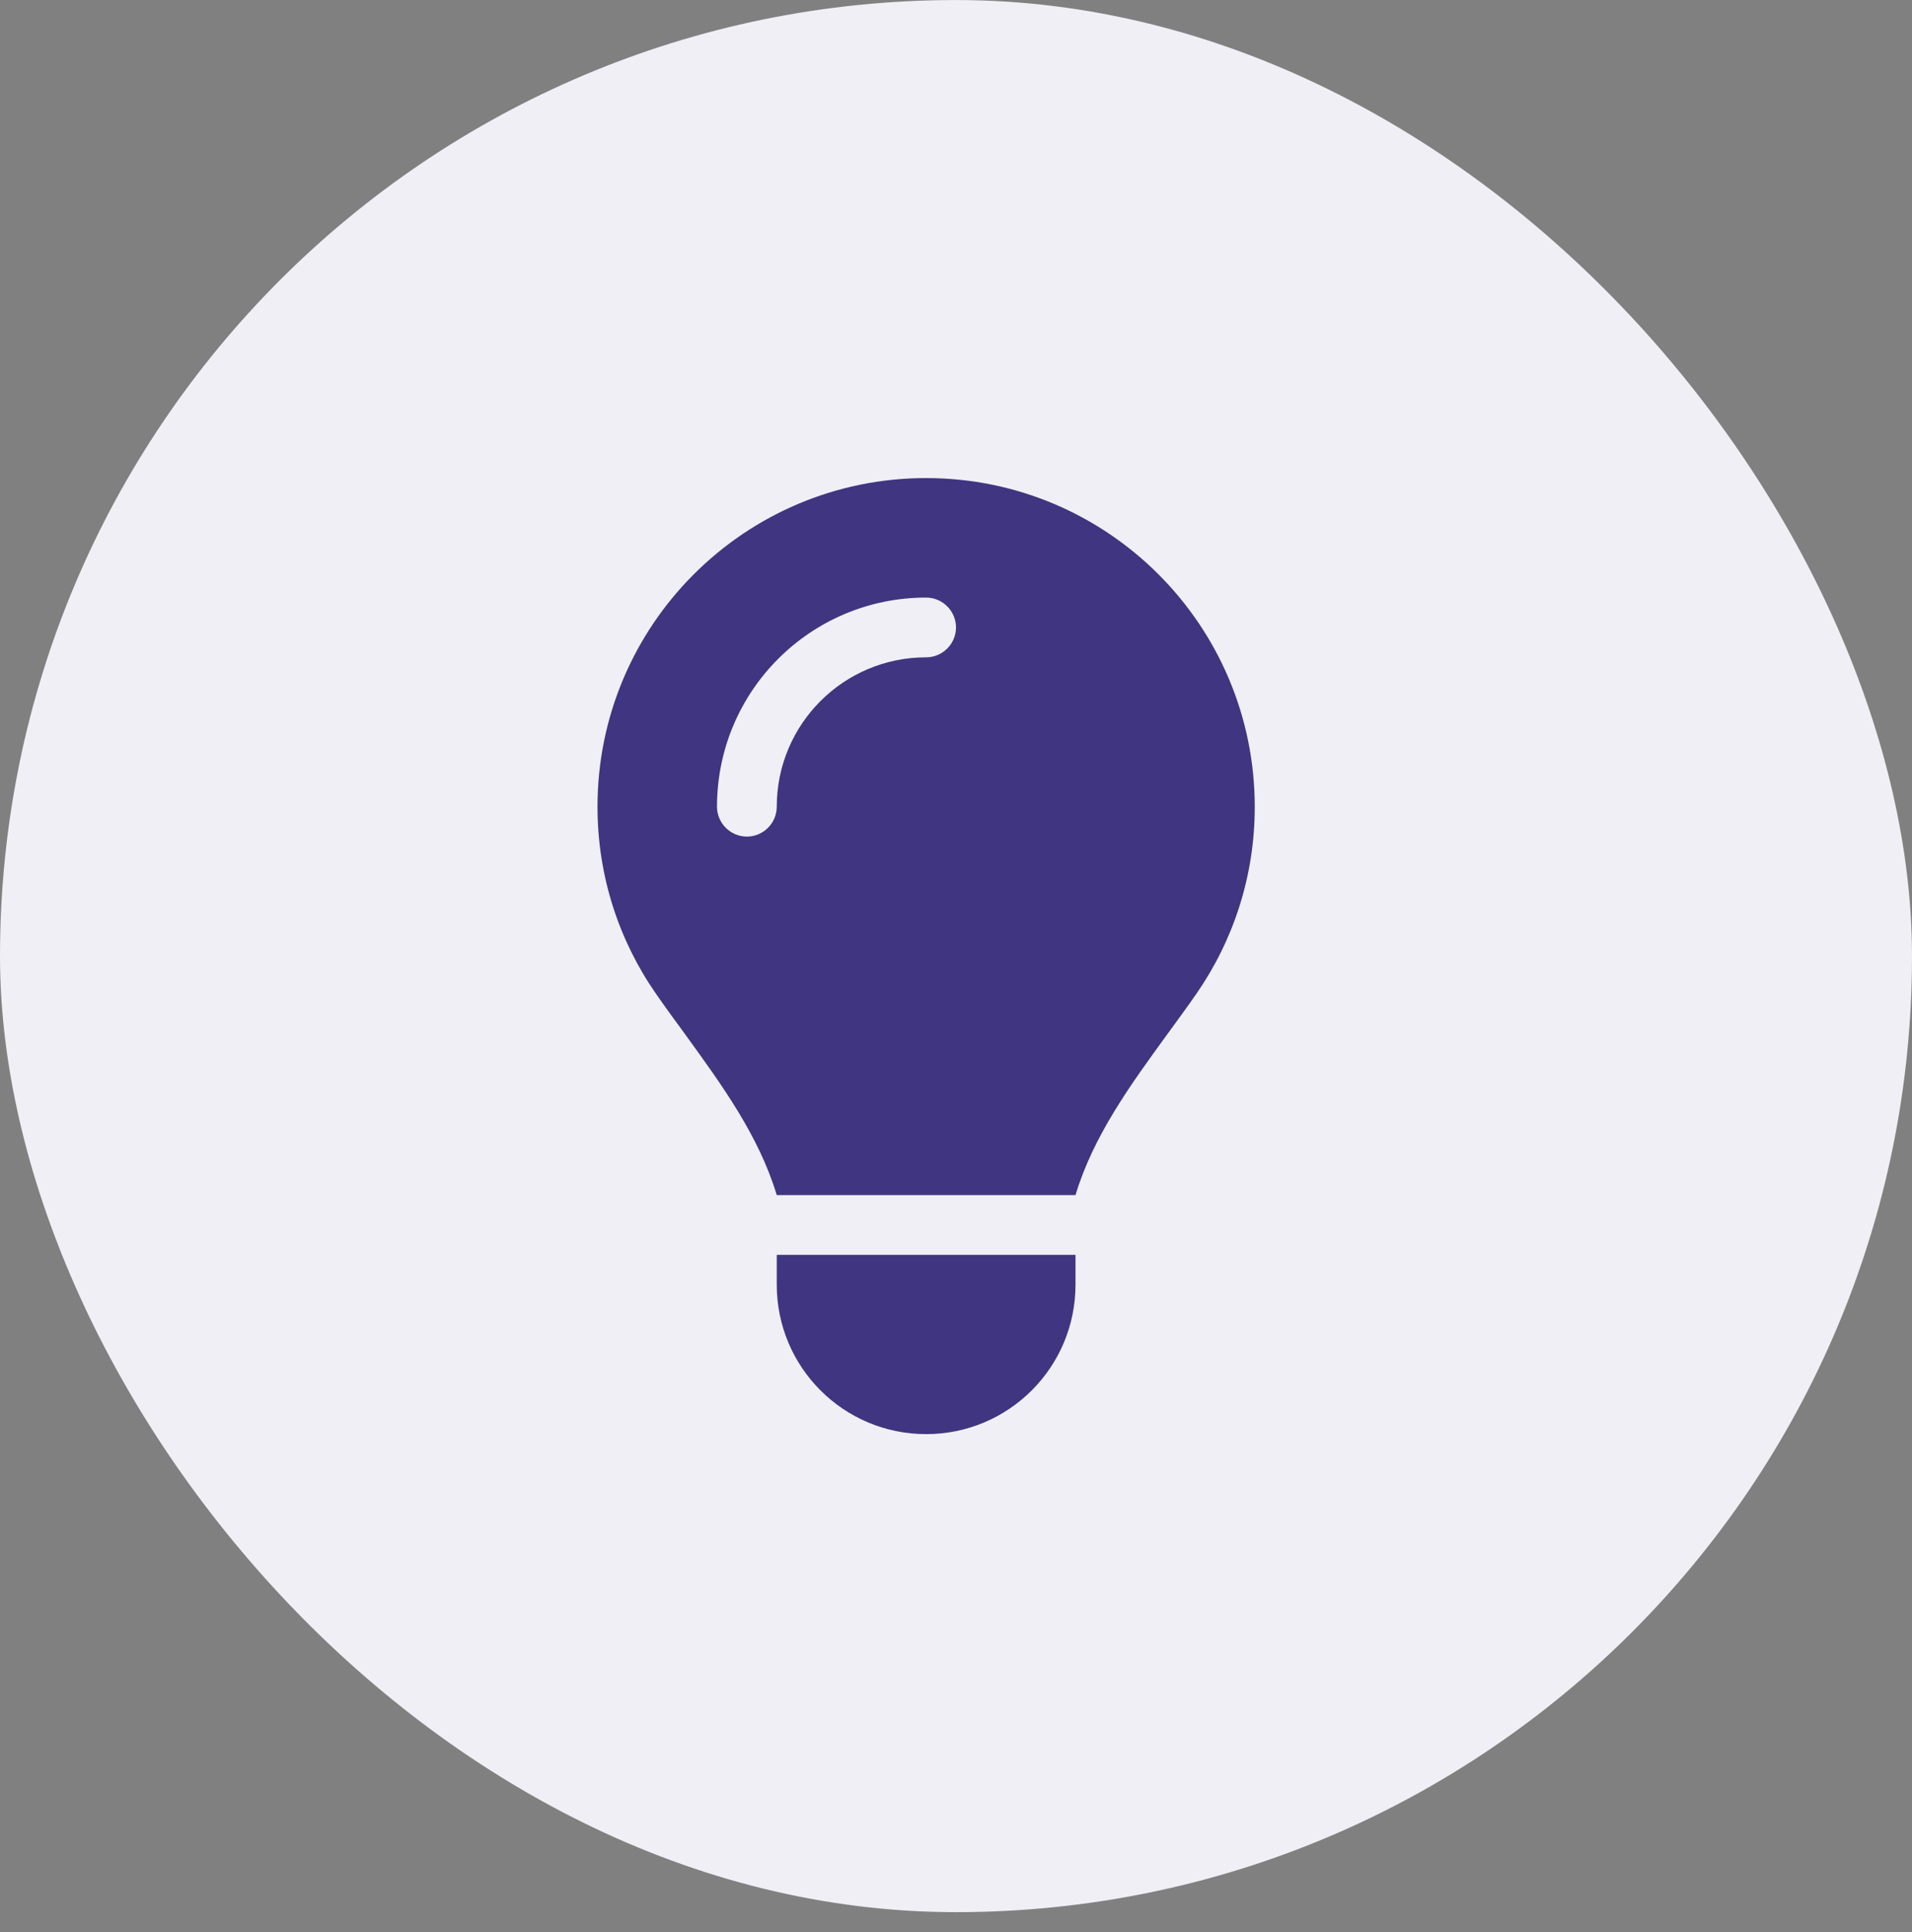 <svg width="96" height="97" viewBox="0 0 96 97" fill="none" xmlns="http://www.w3.org/2000/svg">
<rect x="0" y="0" width="96" height="97" fill="#808080" stroke="none"/>
<rect y="0.002" width="96" height="96" rx="48" fill="#F0EFF5"/>
<g clip-path="url(#clip0_4234_21444)">
<path d="M54 60.002C54.9 57.011 56.766 54.461 58.612 51.921C59.1 51.255 59.587 50.59 60.056 49.914C61.913 47.243 63 44.008 63 40.511C63 31.39 55.612 24.002 46.5 24.002C37.388 24.002 30 31.39 30 40.502C30 43.999 31.087 47.243 32.944 49.905C33.413 50.58 33.9 51.246 34.388 51.911C36.234 54.461 38.1 57.011 39 60.002H54ZM46.5 72.002C50.644 72.002 54 68.646 54 64.502V63.002H39V64.502C39 68.646 42.356 72.002 46.5 72.002ZM39 40.502C39 41.327 38.325 42.002 37.5 42.002C36.675 42.002 36 41.327 36 40.502C36 34.699 40.697 30.002 46.5 30.002C47.325 30.002 48 30.677 48 31.502C48 32.327 47.325 33.002 46.5 33.002C42.356 33.002 39 36.358 39 40.502Z" fill="#403580"/>
</g>
<defs>
<clipPath id="clip0_4234_21444">
<rect width="36" height="48" fill="white" transform="translate(30 24.002)"/>
</clipPath>
</defs>
</svg>
